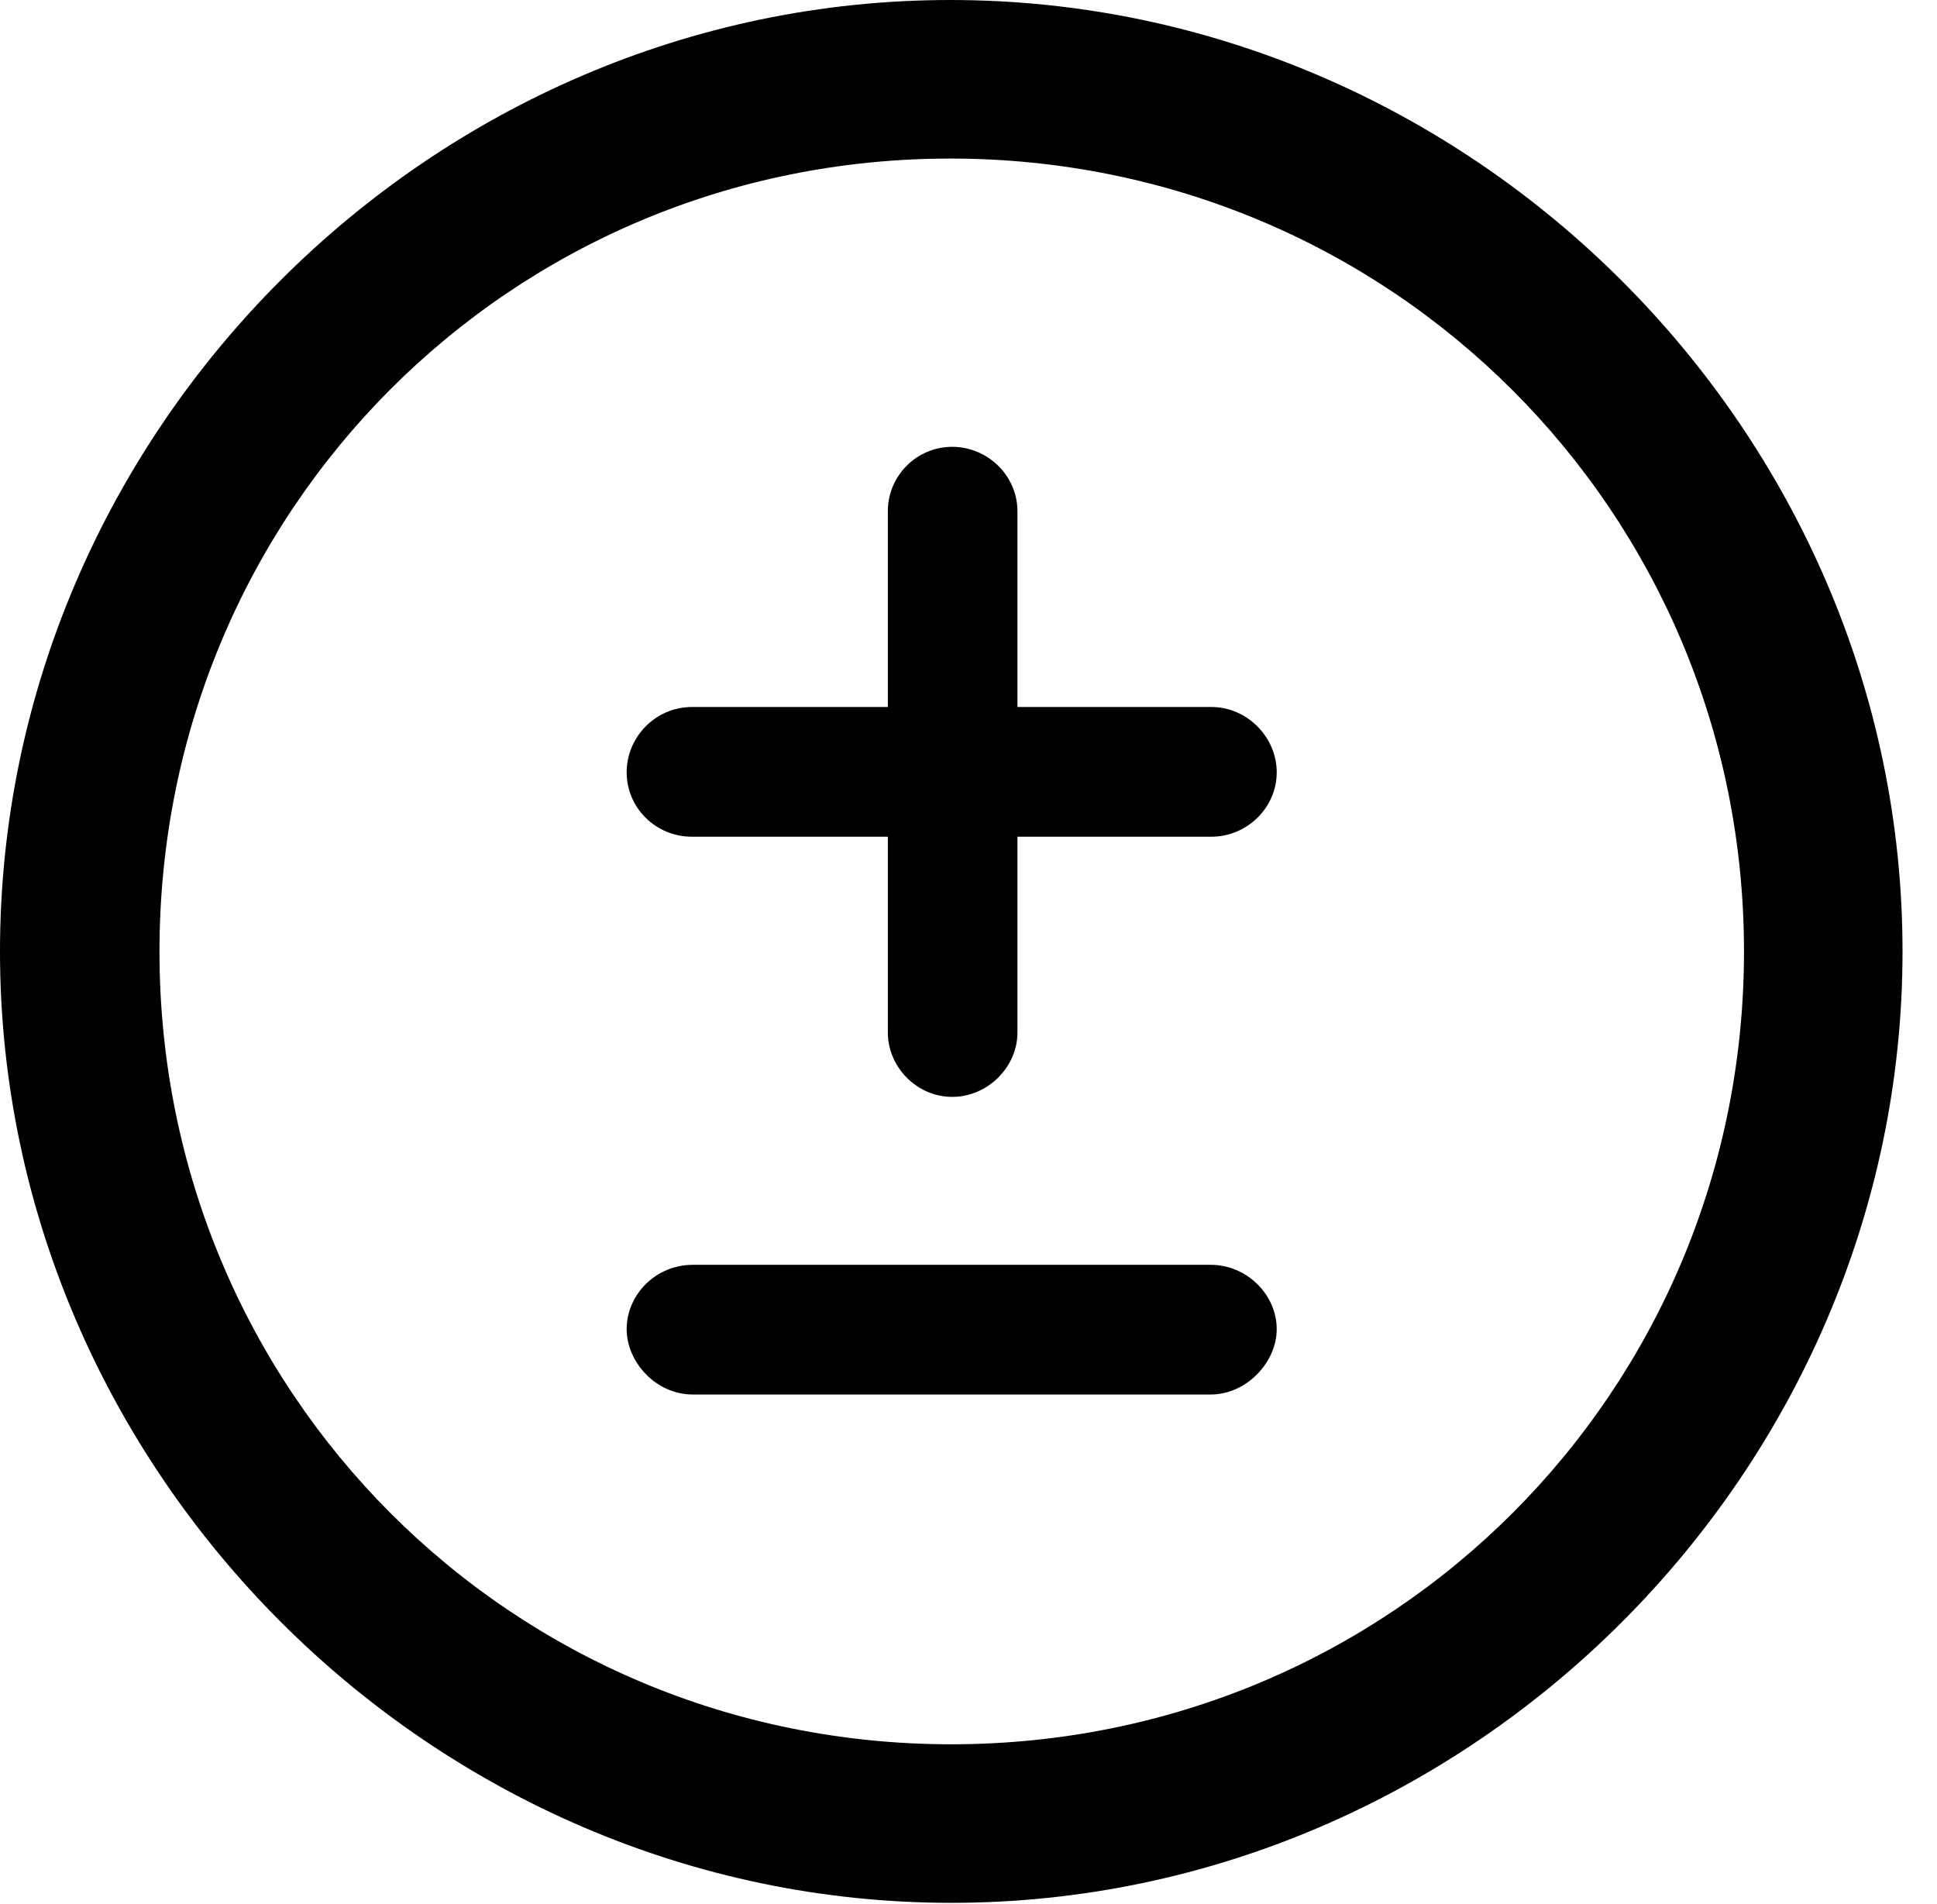 <svg version="1.1" xmlns="http://www.w3.org/2000/svg" xmlns:xlink="http://www.w3.org/1999/xlink" width="20.283" height="19.932" viewBox="0 0 20.283 19.932">
 <g>
  <rect height="19.932" opacity="0" width="20.283" x="0" y="0"/>
  <path d="M9.961 19.922C15.41 19.922 19.922 15.4 19.922 9.961C19.922 4.512 15.4 0 9.951 0C4.512 0 0 4.512 0 9.961C0 15.4 4.521 19.922 9.961 19.922ZM9.961 18.262C5.352 18.262 1.67 14.57 1.67 9.961C1.67 5.352 5.342 1.66 9.951 1.66C14.56 1.66 18.262 5.352 18.262 9.961C18.262 14.57 14.57 18.262 9.961 18.262Z" fill="currentColor"/>
  <path d="M6.562 8.086C6.562 8.457 6.865 8.76 7.246 8.76L9.297 8.76L9.297 10.81C9.297 11.172 9.6 11.484 9.971 11.484C10.342 11.484 10.654 11.172 10.654 10.81L10.654 8.76L12.685 8.76C13.057 8.76 13.369 8.457 13.369 8.086C13.369 7.715 13.057 7.402 12.685 7.402L10.654 7.402L10.654 5.352C10.654 4.98 10.342 4.678 9.971 4.678C9.6 4.678 9.297 4.98 9.297 5.352L9.297 7.402L7.246 7.402C6.865 7.402 6.562 7.715 6.562 8.086ZM6.562 13.916C6.562 14.258 6.865 14.6 7.256 14.6L12.676 14.6C13.057 14.6 13.369 14.258 13.369 13.916C13.369 13.555 13.057 13.242 12.676 13.242L7.256 13.242C6.865 13.242 6.562 13.555 6.562 13.916Z" fill="currentColor"/>
 </g>
</svg>
